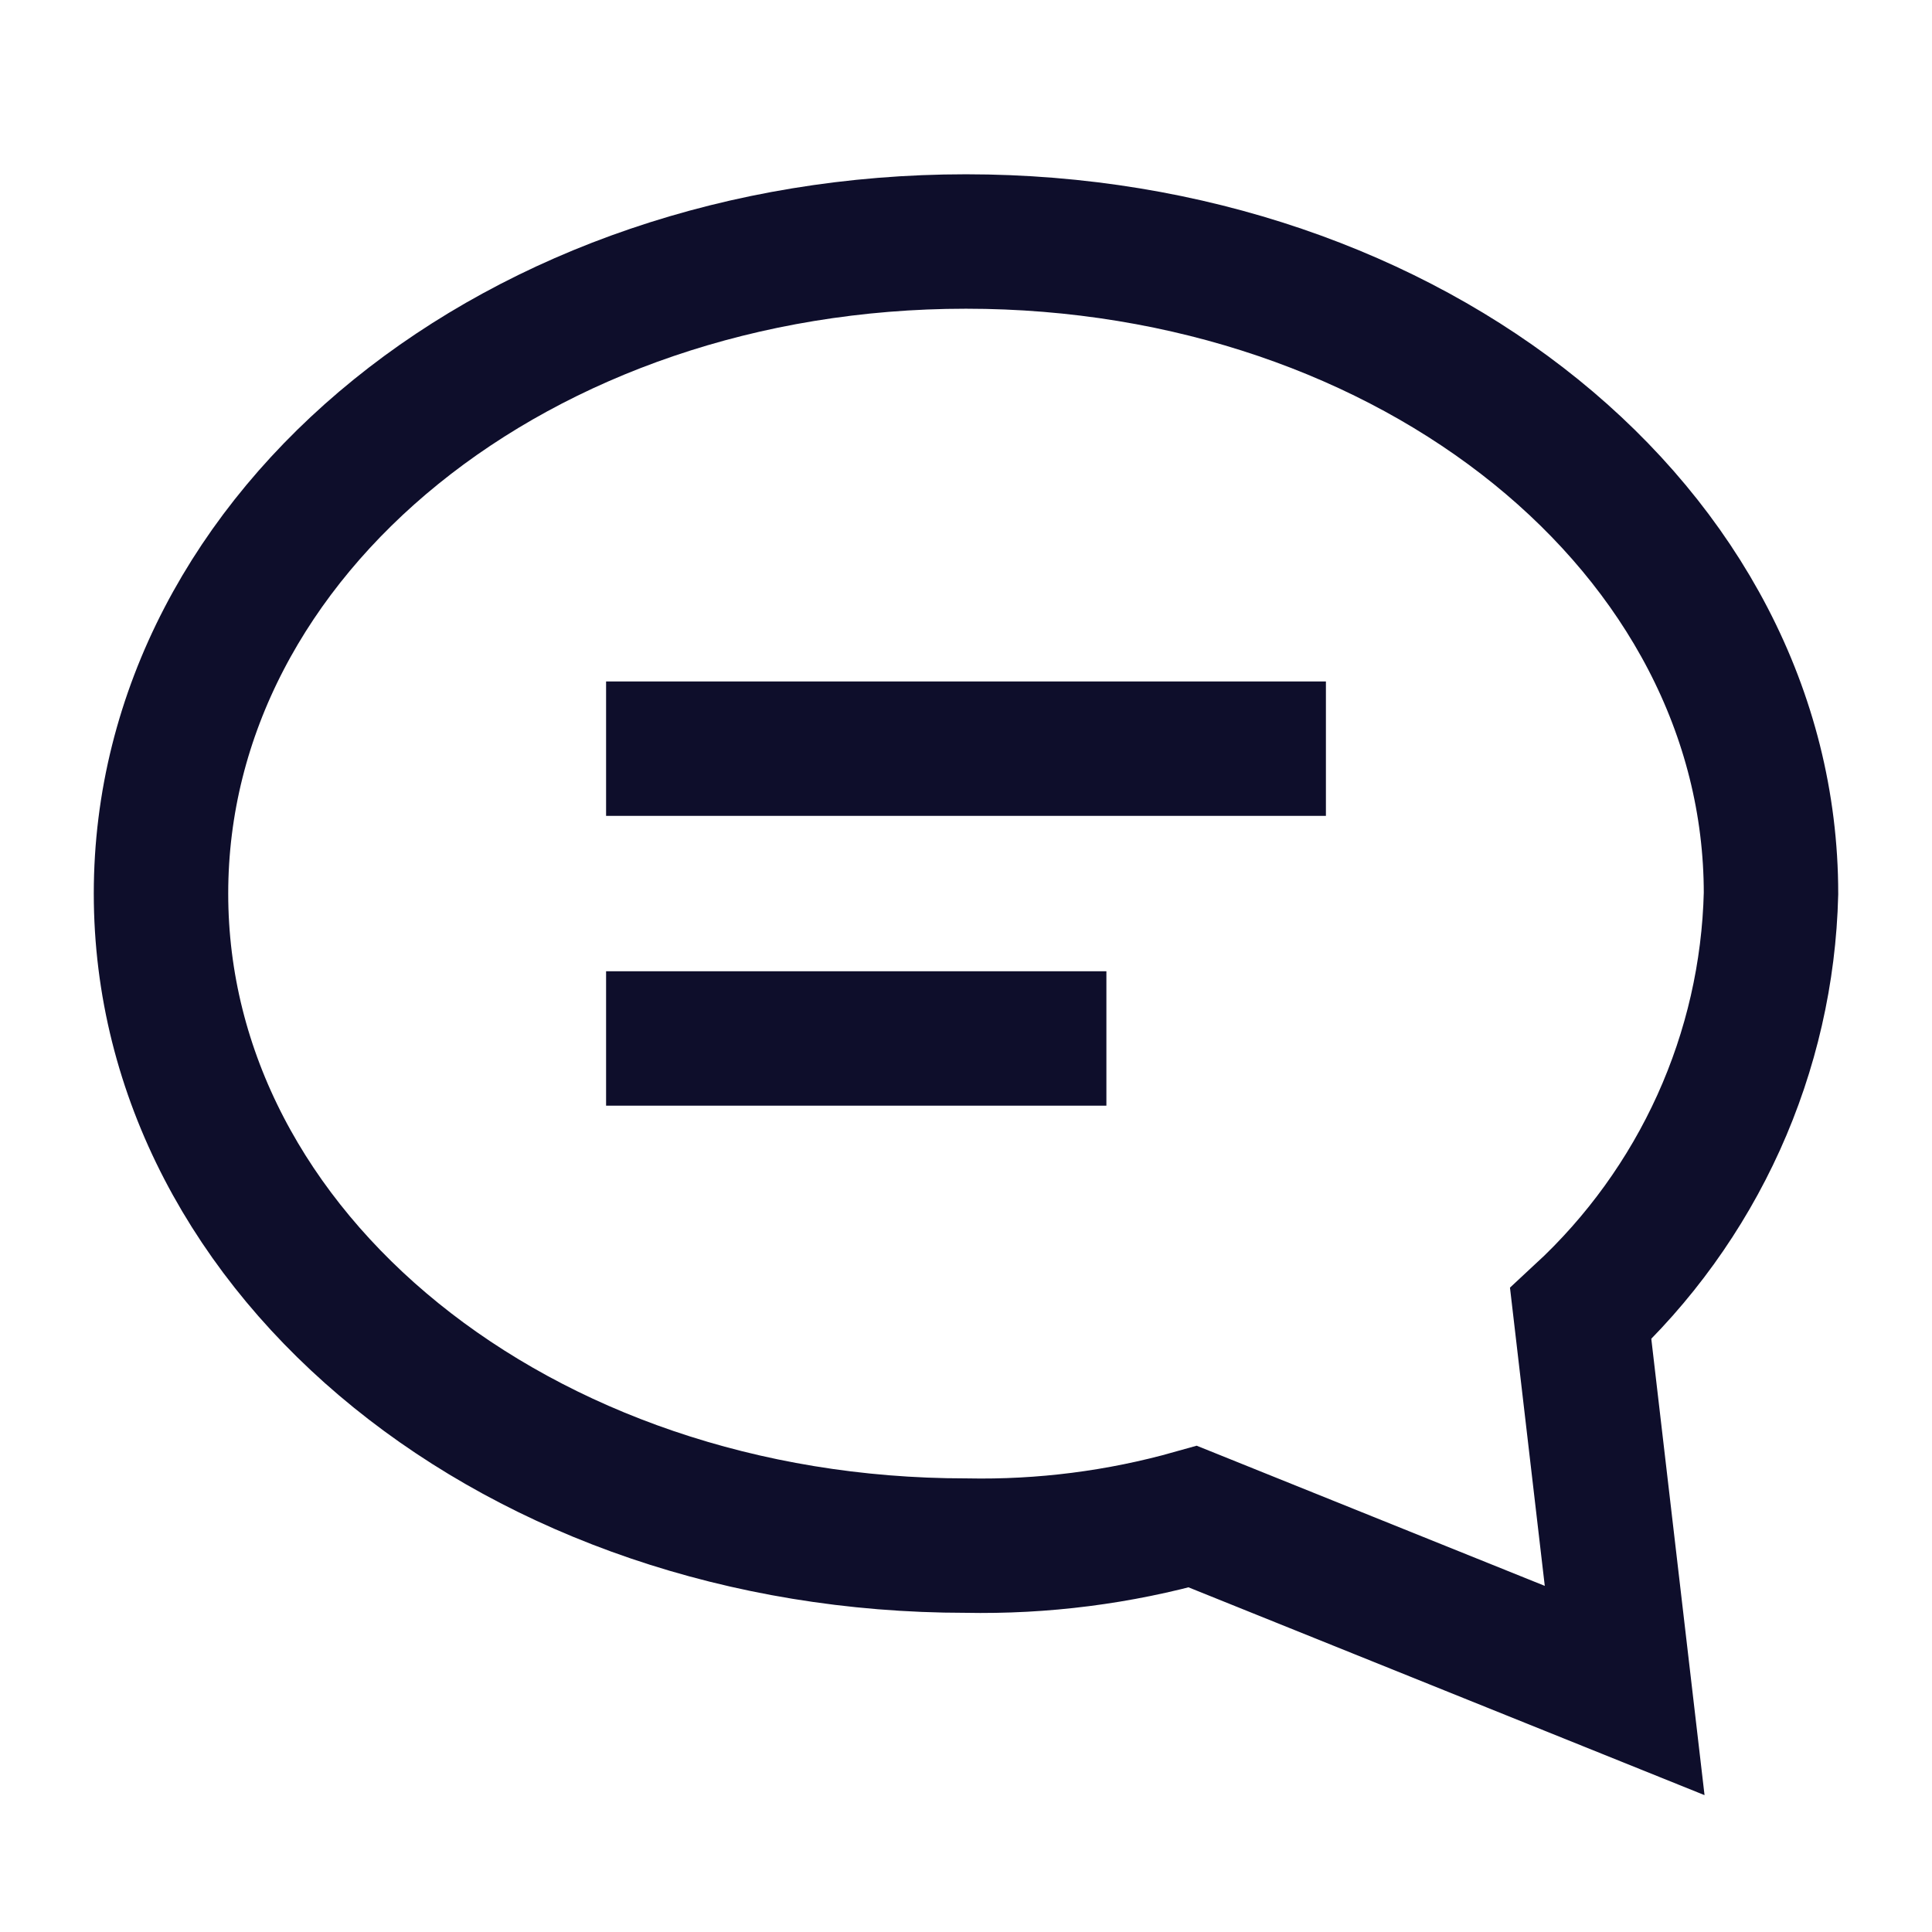 <svg width="24" height="24" viewBox="0 0 24 24" fill="none" xmlns="http://www.w3.org/2000/svg">
<path d="M8.364 9.3H15.636M8.364 12.9H12.909M19.636 16.32C20.361 15.649 20.943 14.842 21.349 13.946C21.755 13.049 21.976 12.082 22 11.1C22 6.6 17.546 3 12 3C6.455 3 2 6.6 2 11.1C2 15.6 6.455 19.2 12 19.2C12.952 19.219 13.902 19.098 14.818 18.84L20.182 21L19.636 16.32Z" stroke="#0E0E2B" stroke-width="1.67" stroke-miterlimit="10" stroke-linecap="square"/>
</svg>
